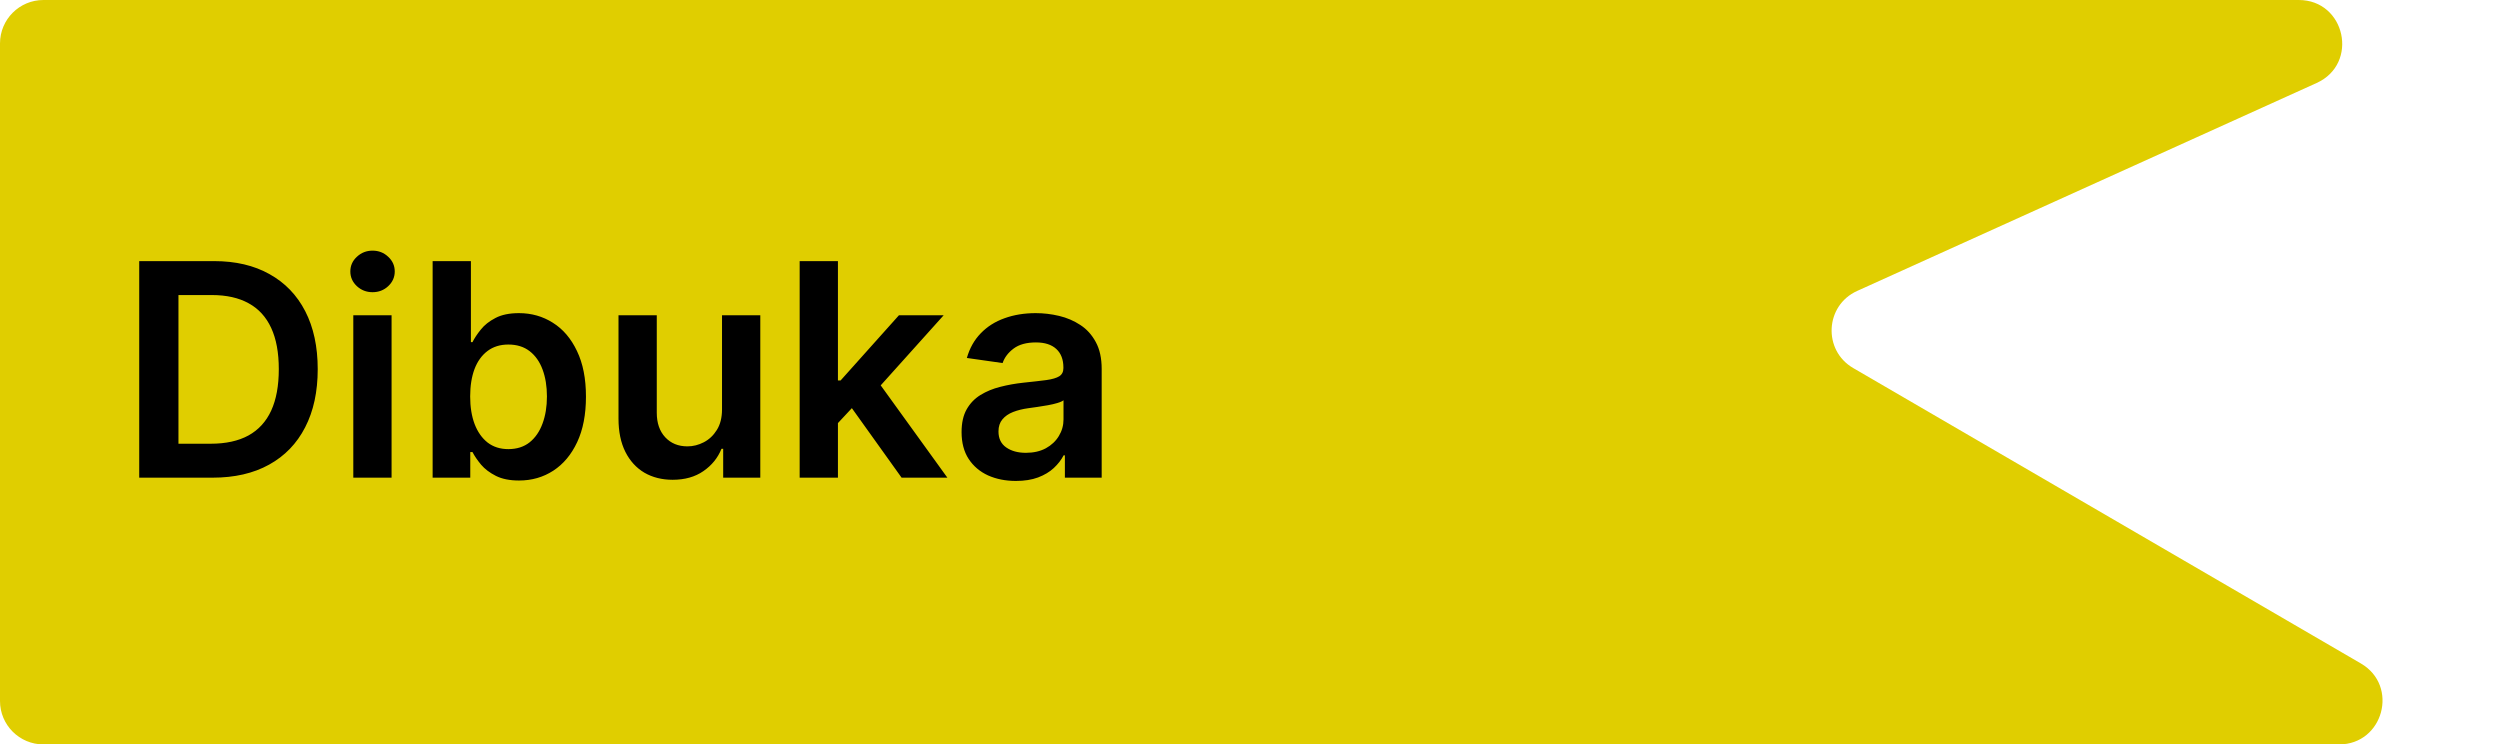 <svg width="403" height="120" viewBox="0 0 403 120" fill="none" xmlns="http://www.w3.org/2000/svg">
<path d="M0 7C0 3.134 3.134 0 7 0H370.556C378.091 0 380.307 10.271 373.443 13.377L299.37 46.901C294.187 49.247 293.819 56.468 298.736 59.329L380.573 106.95C386.752 110.545 384.201 120 377.052 120H7C3.134 120 0 116.866 0 113V7Z" fill="#E0CE00"/>
<path d="M34.273 77H22.443V42.091H34.511C37.977 42.091 40.955 42.79 43.443 44.188C45.943 45.574 47.864 47.568 49.205 50.17C50.545 52.773 51.216 55.886 51.216 59.511C51.216 63.148 50.54 66.273 49.188 68.886C47.847 71.5 45.909 73.506 43.375 74.903C40.852 76.301 37.818 77 34.273 77ZM28.767 71.528H33.966C36.398 71.528 38.426 71.085 40.051 70.199C41.676 69.301 42.898 67.966 43.716 66.193C44.534 64.409 44.943 62.182 44.943 59.511C44.943 56.841 44.534 54.625 43.716 52.864C42.898 51.091 41.688 49.767 40.085 48.892C38.494 48.006 36.517 47.562 34.153 47.562H28.767V71.528ZM56.952 77V50.818H63.122V77H56.952ZM60.054 47.102C59.077 47.102 58.236 46.778 57.531 46.131C56.827 45.472 56.474 44.682 56.474 43.761C56.474 42.83 56.827 42.04 57.531 41.392C58.236 40.733 59.077 40.403 60.054 40.403C61.043 40.403 61.883 40.733 62.577 41.392C63.281 42.04 63.633 42.83 63.633 43.761C63.633 44.682 63.281 45.472 62.577 46.131C61.883 46.778 61.043 47.102 60.054 47.102ZM69.74 77V42.091H75.91V55.148H76.166C76.484 54.511 76.933 53.835 77.513 53.119C78.092 52.392 78.876 51.773 79.865 51.261C80.854 50.739 82.115 50.477 83.649 50.477C85.672 50.477 87.496 50.994 89.121 52.028C90.757 53.051 92.053 54.568 93.007 56.58C93.973 58.58 94.456 61.034 94.456 63.943C94.456 66.818 93.984 69.261 93.041 71.273C92.098 73.284 90.814 74.818 89.189 75.875C87.564 76.932 85.723 77.46 83.666 77.46C82.166 77.46 80.922 77.21 79.933 76.71C78.945 76.21 78.149 75.608 77.547 74.903C76.956 74.188 76.496 73.511 76.166 72.875H75.808V77H69.74ZM75.791 63.909C75.791 65.602 76.03 67.085 76.507 68.358C76.996 69.631 77.695 70.625 78.604 71.341C79.524 72.046 80.638 72.398 81.945 72.398C83.308 72.398 84.45 72.034 85.371 71.307C86.291 70.568 86.984 69.562 87.45 68.29C87.928 67.006 88.166 65.546 88.166 63.909C88.166 62.284 87.933 60.841 87.467 59.58C87.001 58.318 86.308 57.33 85.388 56.614C84.467 55.898 83.32 55.54 81.945 55.54C80.626 55.54 79.507 55.886 78.587 56.58C77.666 57.273 76.967 58.244 76.49 59.494C76.024 60.744 75.791 62.216 75.791 63.909ZM116.389 65.989V50.818H122.56V77H116.577V72.347H116.304C115.713 73.812 114.741 75.011 113.389 75.943C112.048 76.875 110.395 77.341 108.429 77.341C106.713 77.341 105.196 76.96 103.878 76.199C102.571 75.426 101.548 74.307 100.81 72.841C100.071 71.364 99.702 69.579 99.702 67.489V50.818H105.872V66.534C105.872 68.193 106.327 69.511 107.236 70.489C108.145 71.466 109.338 71.954 110.815 71.954C111.724 71.954 112.605 71.733 113.457 71.29C114.31 70.847 115.009 70.188 115.554 69.312C116.111 68.426 116.389 67.318 116.389 65.989ZM134.53 68.784L134.513 61.335H135.501L144.911 50.818H152.121L140.547 63.705H139.268L134.53 68.784ZM128.905 77V42.091H135.075V77H128.905ZM145.337 77L136.814 65.085L140.973 60.739L152.717 77H145.337ZM163.767 77.528C162.108 77.528 160.614 77.233 159.284 76.642C157.966 76.04 156.92 75.153 156.148 73.983C155.386 72.812 155.006 71.369 155.006 69.653C155.006 68.176 155.278 66.954 155.824 65.989C156.369 65.023 157.114 64.25 158.057 63.67C159 63.091 160.063 62.653 161.244 62.358C162.438 62.051 163.67 61.83 164.943 61.693C166.477 61.534 167.722 61.392 168.676 61.267C169.631 61.131 170.324 60.926 170.756 60.653C171.199 60.369 171.42 59.932 171.42 59.341V59.239C171.42 57.955 171.04 56.96 170.278 56.256C169.517 55.551 168.42 55.199 166.989 55.199C165.477 55.199 164.278 55.528 163.392 56.188C162.517 56.847 161.926 57.625 161.619 58.523L155.858 57.705C156.313 56.114 157.063 54.784 158.108 53.716C159.153 52.636 160.432 51.83 161.943 51.295C163.455 50.75 165.125 50.477 166.955 50.477C168.216 50.477 169.472 50.625 170.722 50.92C171.972 51.216 173.114 51.705 174.148 52.386C175.182 53.057 176.011 53.972 176.636 55.131C177.273 56.29 177.591 57.739 177.591 59.477V77H171.659V73.403H171.455C171.08 74.131 170.551 74.812 169.869 75.449C169.199 76.074 168.352 76.579 167.33 76.966C166.318 77.341 165.131 77.528 163.767 77.528ZM165.369 72.994C166.608 72.994 167.682 72.75 168.591 72.261C169.5 71.761 170.199 71.102 170.688 70.284C171.188 69.466 171.438 68.574 171.438 67.608V64.523C171.244 64.682 170.915 64.829 170.449 64.966C169.994 65.102 169.483 65.222 168.915 65.324C168.347 65.426 167.784 65.517 167.227 65.597C166.67 65.676 166.188 65.744 165.778 65.801C164.858 65.926 164.034 66.131 163.307 66.415C162.58 66.699 162.006 67.097 161.585 67.608C161.165 68.108 160.955 68.756 160.955 69.551C160.955 70.688 161.369 71.546 162.199 72.125C163.028 72.704 164.085 72.994 165.369 72.994Z" fill="black"/>
</svg>
